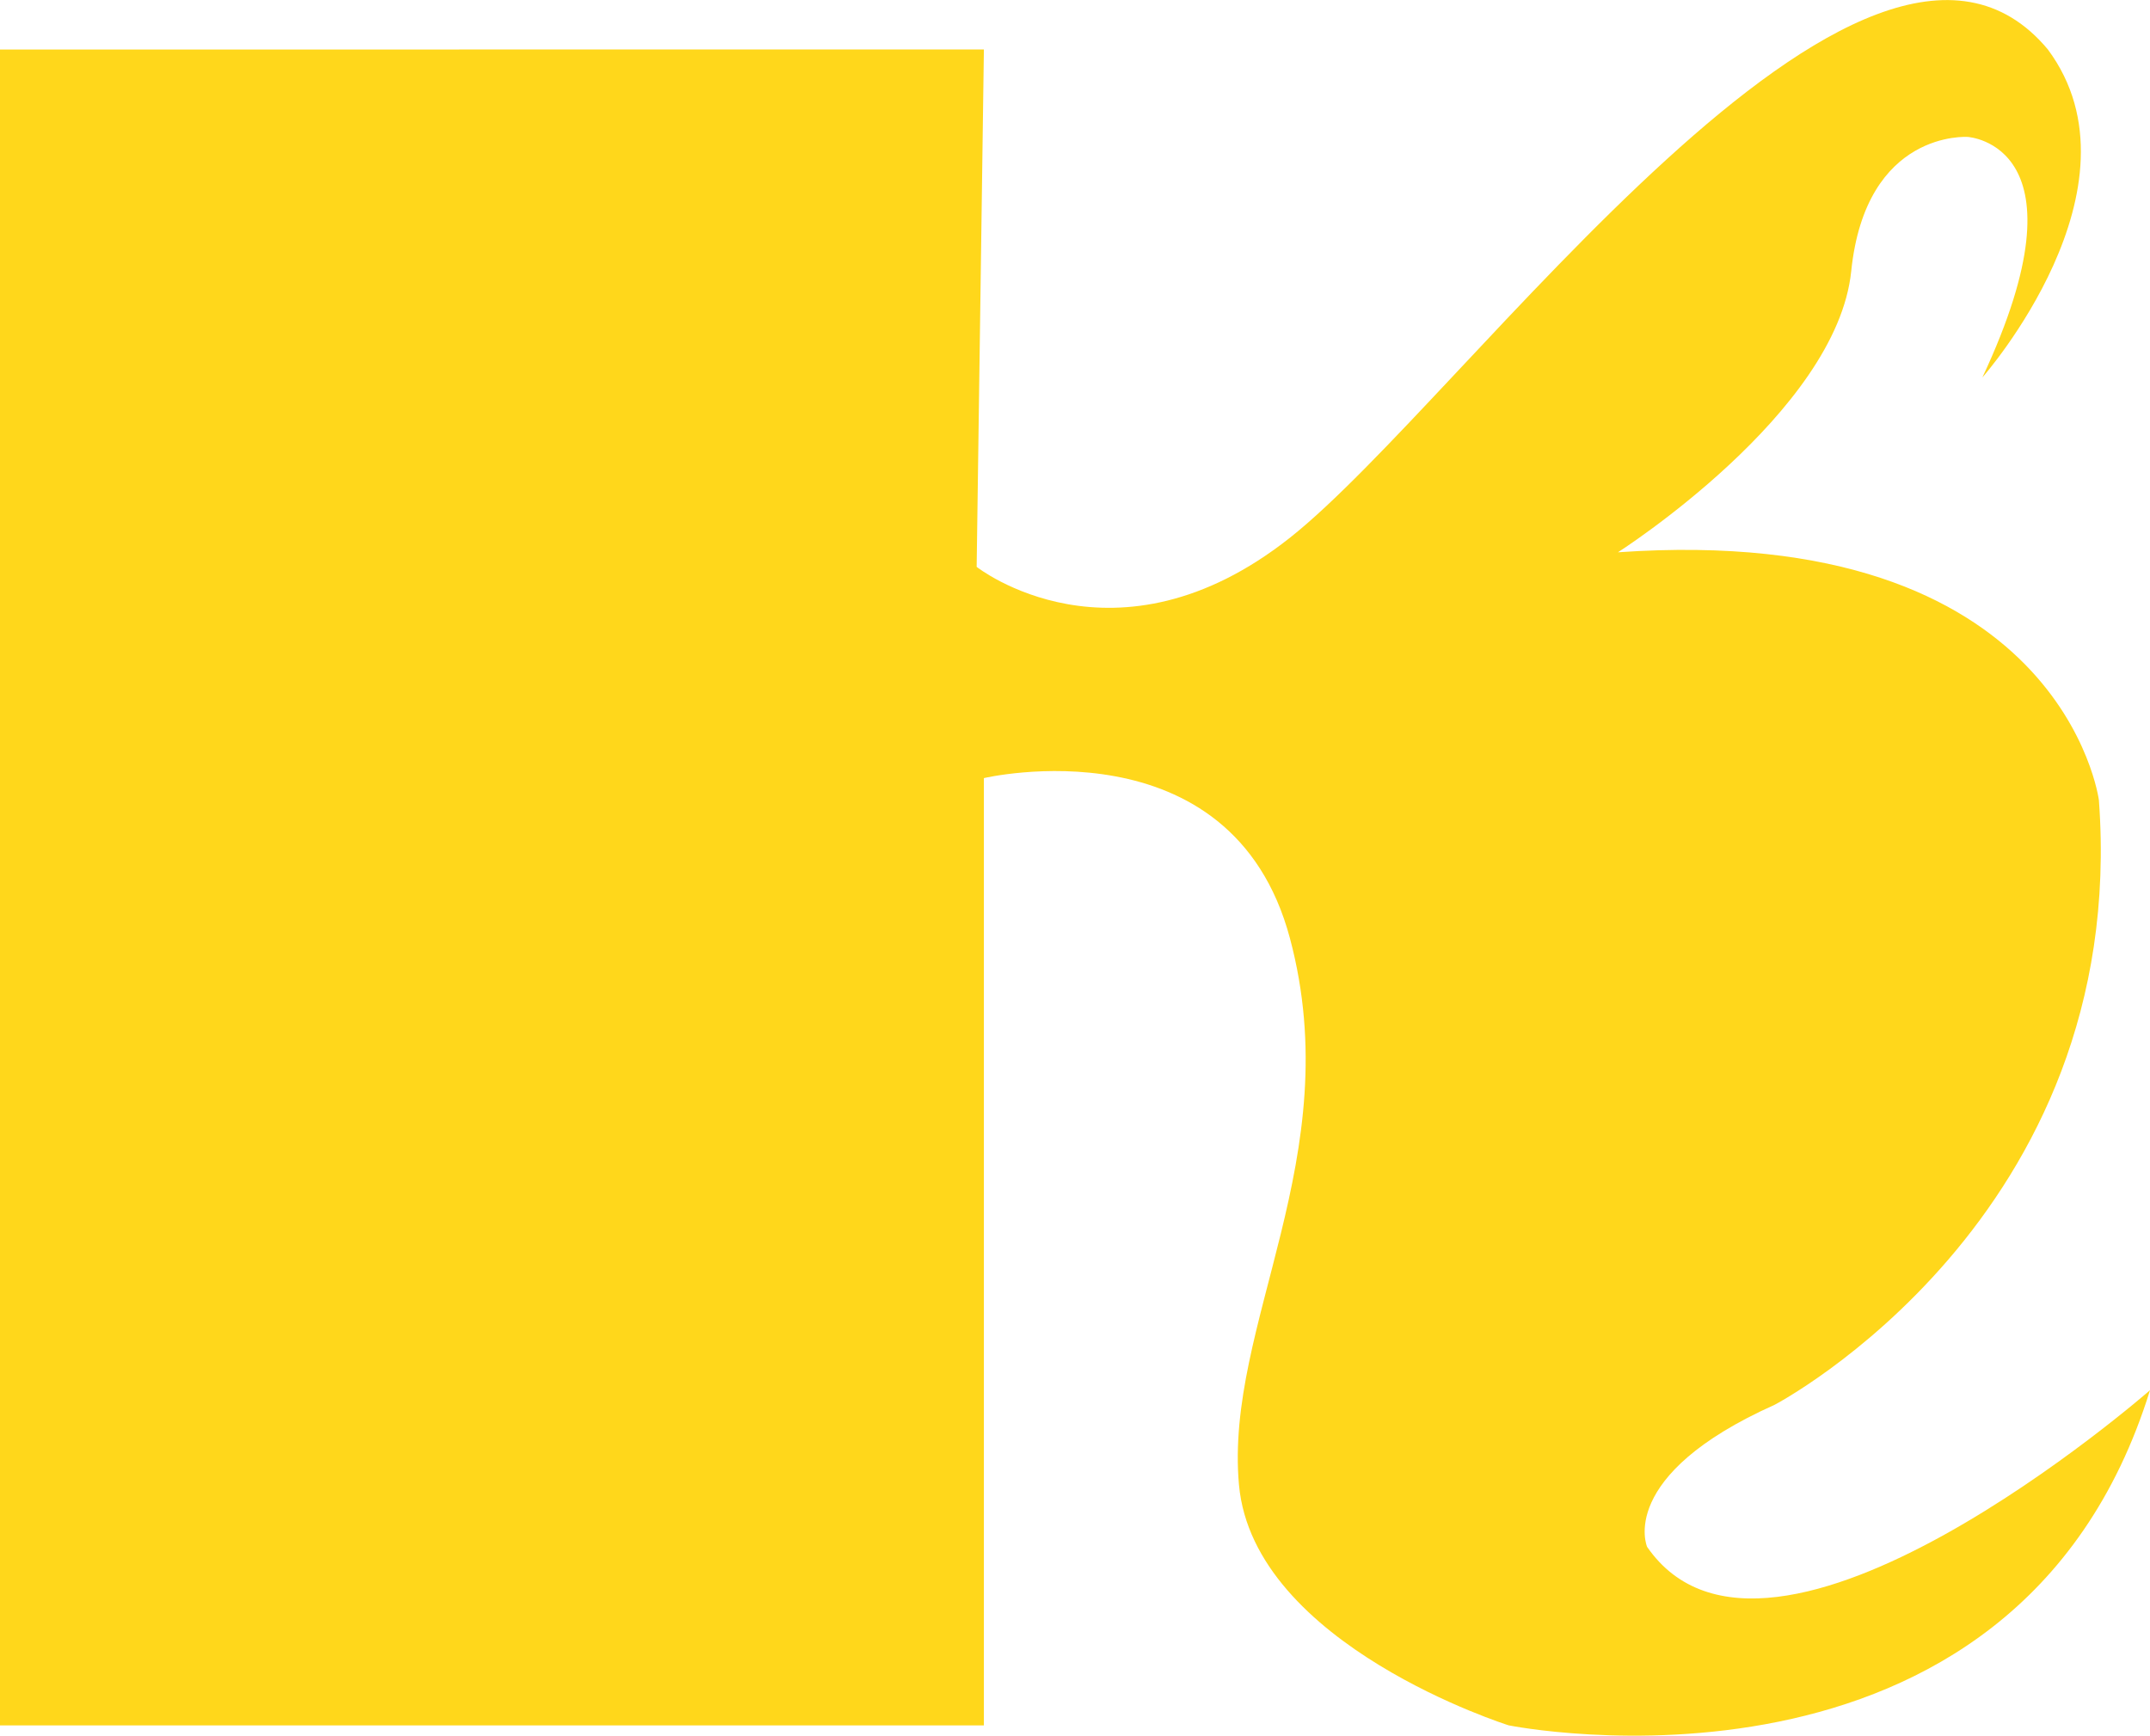 <?xml version="1.0" encoding="UTF-8"?>
<svg id="Layer_2" data-name="Layer 2" xmlns="http://www.w3.org/2000/svg" viewBox="0 0 347.84 280.86">
  <defs>
    <style>
      .cls-1 {
        fill: #ffd71b;
      }
    </style>
  </defs>
  <g id="_Слой_0_Image" data-name="Слой 0 Image">
    <path class="cls-1" d="m347.84,224.96s-61.63,53.93-81.36,25.35c0,0-5.02-11.5,20.63-22.99,0,0,57.47-30.07,52.46-97.86,0,0-5.88-45.11-77.81-40.09,0,0,35.38-22.56,37.74-45.48,2.36-22.92,18.86-21.73,18.86-21.73,0,0,20.04,1.19,2.36,38.92,0,0,27.12-30.77,10.6-53.07-29.47-35.35-94.33,56.6-122.62,79-28.3,22.4-50.69,4.72-50.69,4.72l1.17-83.72H0v271.19h159.18V125.91s40.09-9.43,49.52,25.94c9.43,35.38-10.61,62.48-8.25,88.43,2.36,25.94,43.63,38.91,43.63,38.91,0,0,81.83,16.51,103.76-54.23Z"/>
  </g>
</svg>